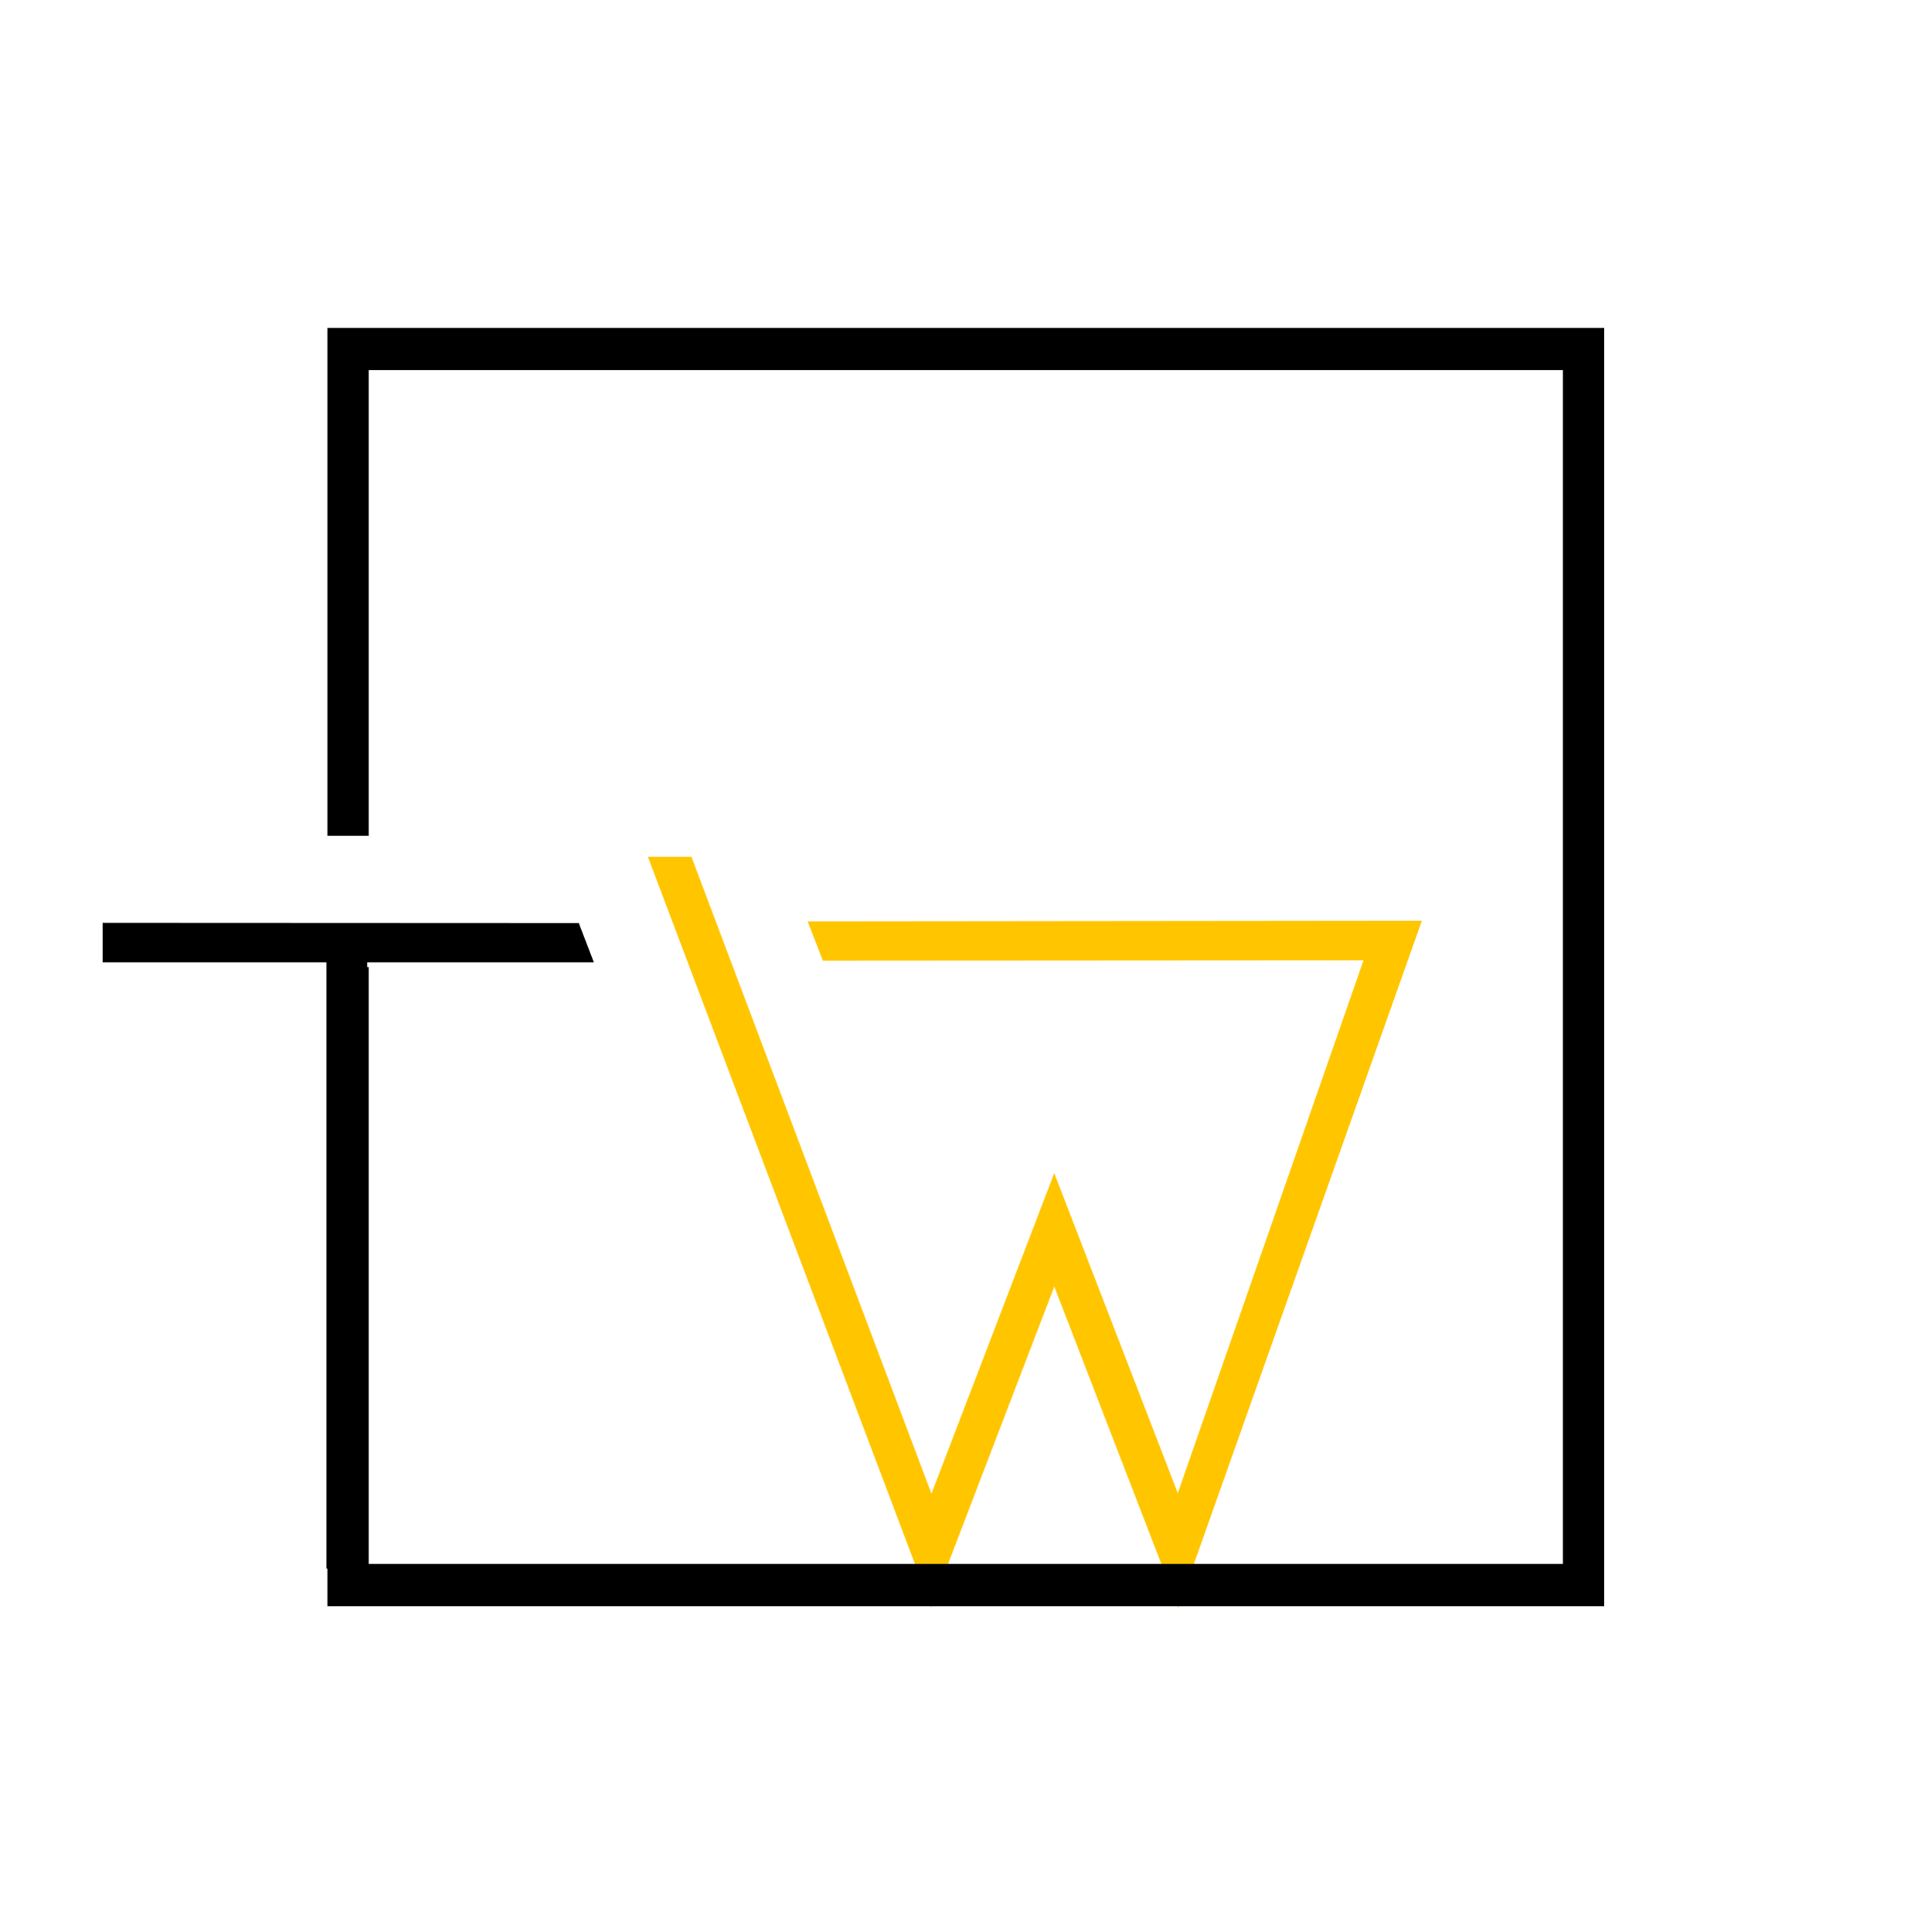 <?xml version="1.0" encoding="UTF-8" standalone="no"?>
<!-- Created with Inkscape (http://www.inkscape.org/) -->

<svg
   xmlns:dc="http://purl.org/dc/elements/1.1/"
   xmlns:cc="http://creativecommons.org/ns#"
   xmlns:rdf="http://www.w3.org/1999/02/22-rdf-syntax-ns#"
   xmlns:svg="http://www.w3.org/2000/svg"
   xmlns="http://www.w3.org/2000/svg"
   xmlns:sodipodi="http://sodipodi.sourceforge.net/DTD/sodipodi-0.dtd"
   xmlns:inkscape="http://www.inkscape.org/namespaces/inkscape"
   width="265.599"
   height="265.728"
   id="svg2"
   version="1.1"
   inkscape:version="0.48.4 r9939"
   sodipodi:docname="logo.png">
  <defs
     id="defs4" />
  <sodipodi:namedview
     id="base"
     pagecolor="#ffffff"
     bordercolor="#666666"
     borderopacity="1.0"
     inkscape:pageopacity="0.0"
     inkscape:pageshadow="2"
     inkscape:zoom="4.6559306"
     inkscape:cx="126.71762"
     inkscape:cy="128.01416"
     inkscape:document-units="px"
     inkscape:current-layer="g3779"
     showgrid="true"
     inkscape:snap-nodes="false"
     inkscape:window-width="1863"
     inkscape:window-height="1056"
     inkscape:window-x="57"
     inkscape:window-y="24"
     inkscape:window-maximized="1"
     fit-margin-top="0.5"
     fit-margin-left="0.5"
     fit-margin-right="0.5"
     fit-margin-bottom="0.5"
     units="in">
    <inkscape:grid
       type="xygrid"
       id="grid2994"
       empspacing="5"
       visible="true"
       enabled="true"
       snapvisiblegridlinesonly="true"
       originx="-75.121px"
       originy="-641.254px" />
  </sodipodi:namedview>
  <g
     id="g3777"
     inkscape:groupmode="layer"
     inkscape:label="Layer 1"
     transform="translate(-75.121,-145.38)">
    <g
       transform="matrix(1.002,0,0,1.024,-12.556,-9.562)"
       id="g3779"
       style="font-size:40px;font-style:normal;font-weight:500;line-height:125%;letter-spacing:0px;word-spacing:0px;fill:#000000;fill-opacity:1;stroke:#000000;stroke-width:1;stroke-miterlimit:4;stroke-opacity:1;stroke-dasharray:none;font-family:Sans;-inkscape-font-specification:Megrim Medium">
      <path
         inkscape:connector-curvature="0"
         id="path3781"
         style="font-size:75px;font-variant:normal;font-stretch:normal;fill:#000000;stroke:#000000;stroke-width:1.678;stroke-miterlimit:4;stroke-opacity:1;stroke-dasharray:none;font-family:Megrim;-inkscape-font-specification:Megrim Medium"
         d="m 167.788,279.718 -30.722,0 0,81.419 -3.922,0 0,-81.419 -30.722,0 0,-3.63 63.953,0.029 z"
         sodipodi:nodetypes="ccccccccc" />
      <path
         inkscape:connector-curvature="0"
         id="path3783"
         style="font-size:75px;font-variant:normal;font-stretch:normal;fill:#ffc600;fill-opacity:1;stroke:#ffc600;stroke-width:1.678;stroke-miterlimit:4;stroke-opacity:1;stroke-dasharray:none;font-family:Megrim;-inkscape-font-specification:Megrim Medium"
         d="m 199.601,275.898 81.885,-0.082 -32.268,89.07 -16.995,-43.076 -16.865,43.076 -37.699,-97.66 4.183,0 33.516,87.012 16.865,-43.076 16.995,43.076 26.647,-74.791 -74.841,0.047 z"
         sodipodi:nodetypes="ccccccccccccc" />
      <path
         style="fill:none;stroke:#000000;stroke-width:5.674"
         d="m 135.274,263.566 0,-65.381 169.611,0 0,166.012 -169.611,0 0,-83.006"
         id="rect3804"
         inkscape:connector-curvature="0"
         sodipodi:nodetypes="cccccc" />
    </g>
  </g>
</svg>
